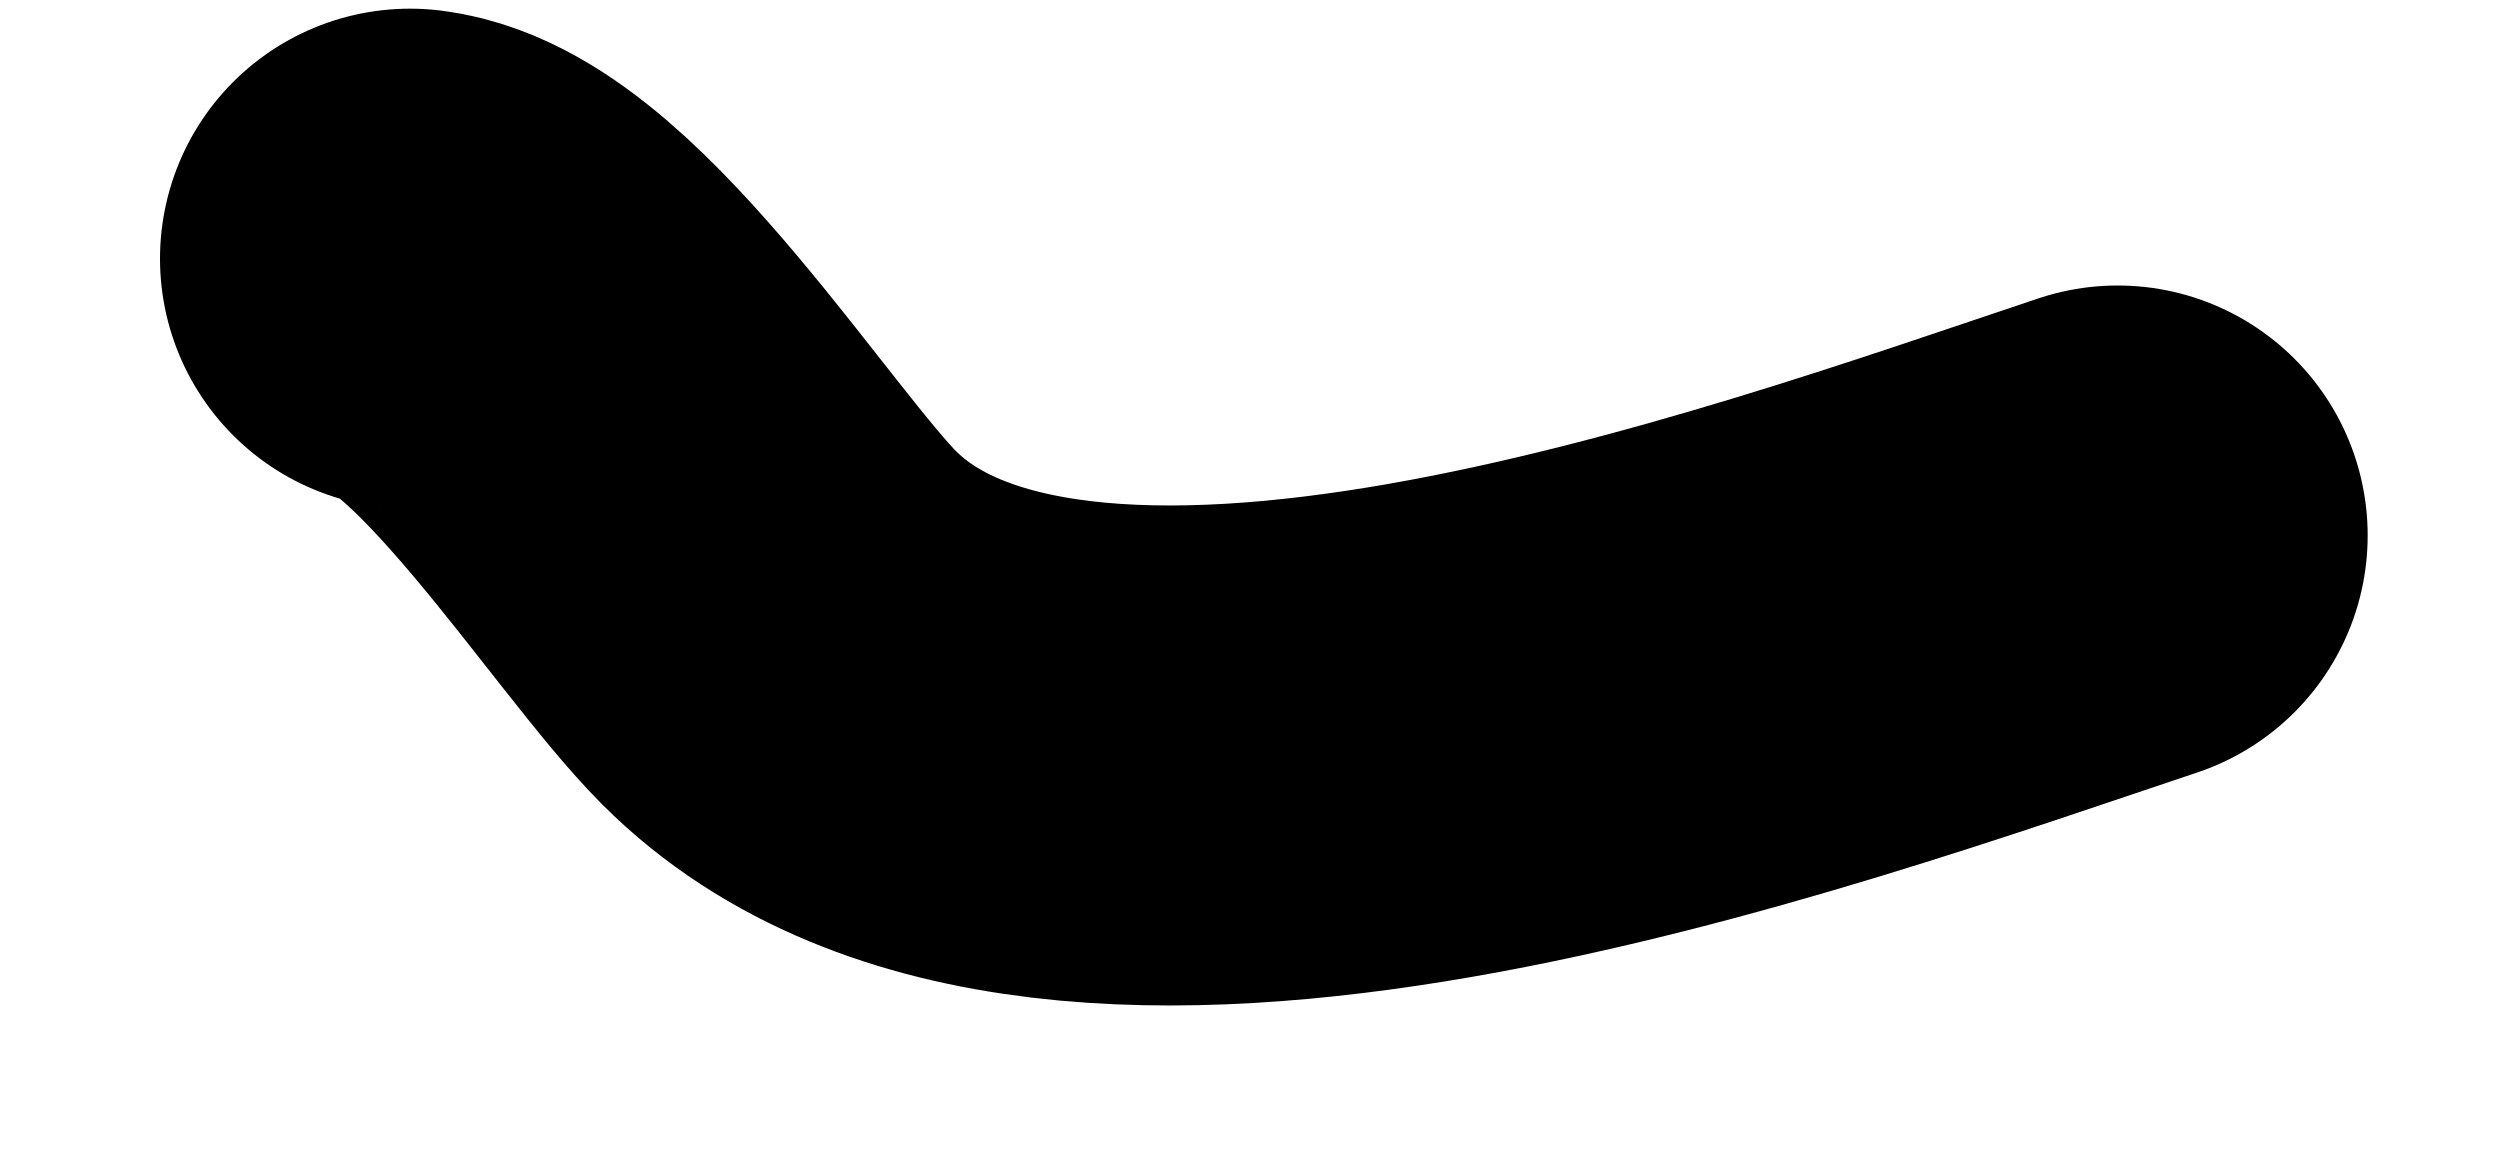 <svg width="15" height="7" viewBox="0 0 15 7" fill="none" xmlns="http://www.w3.org/2000/svg">
<path d="M2.46 1.552C3.154 1.639 4.16 3.252 4.675 3.767C6.385 5.477 10.691 3.885 12.706 3.213" stroke="black" stroke-width="3" stroke-linecap="round"/>
</svg>
